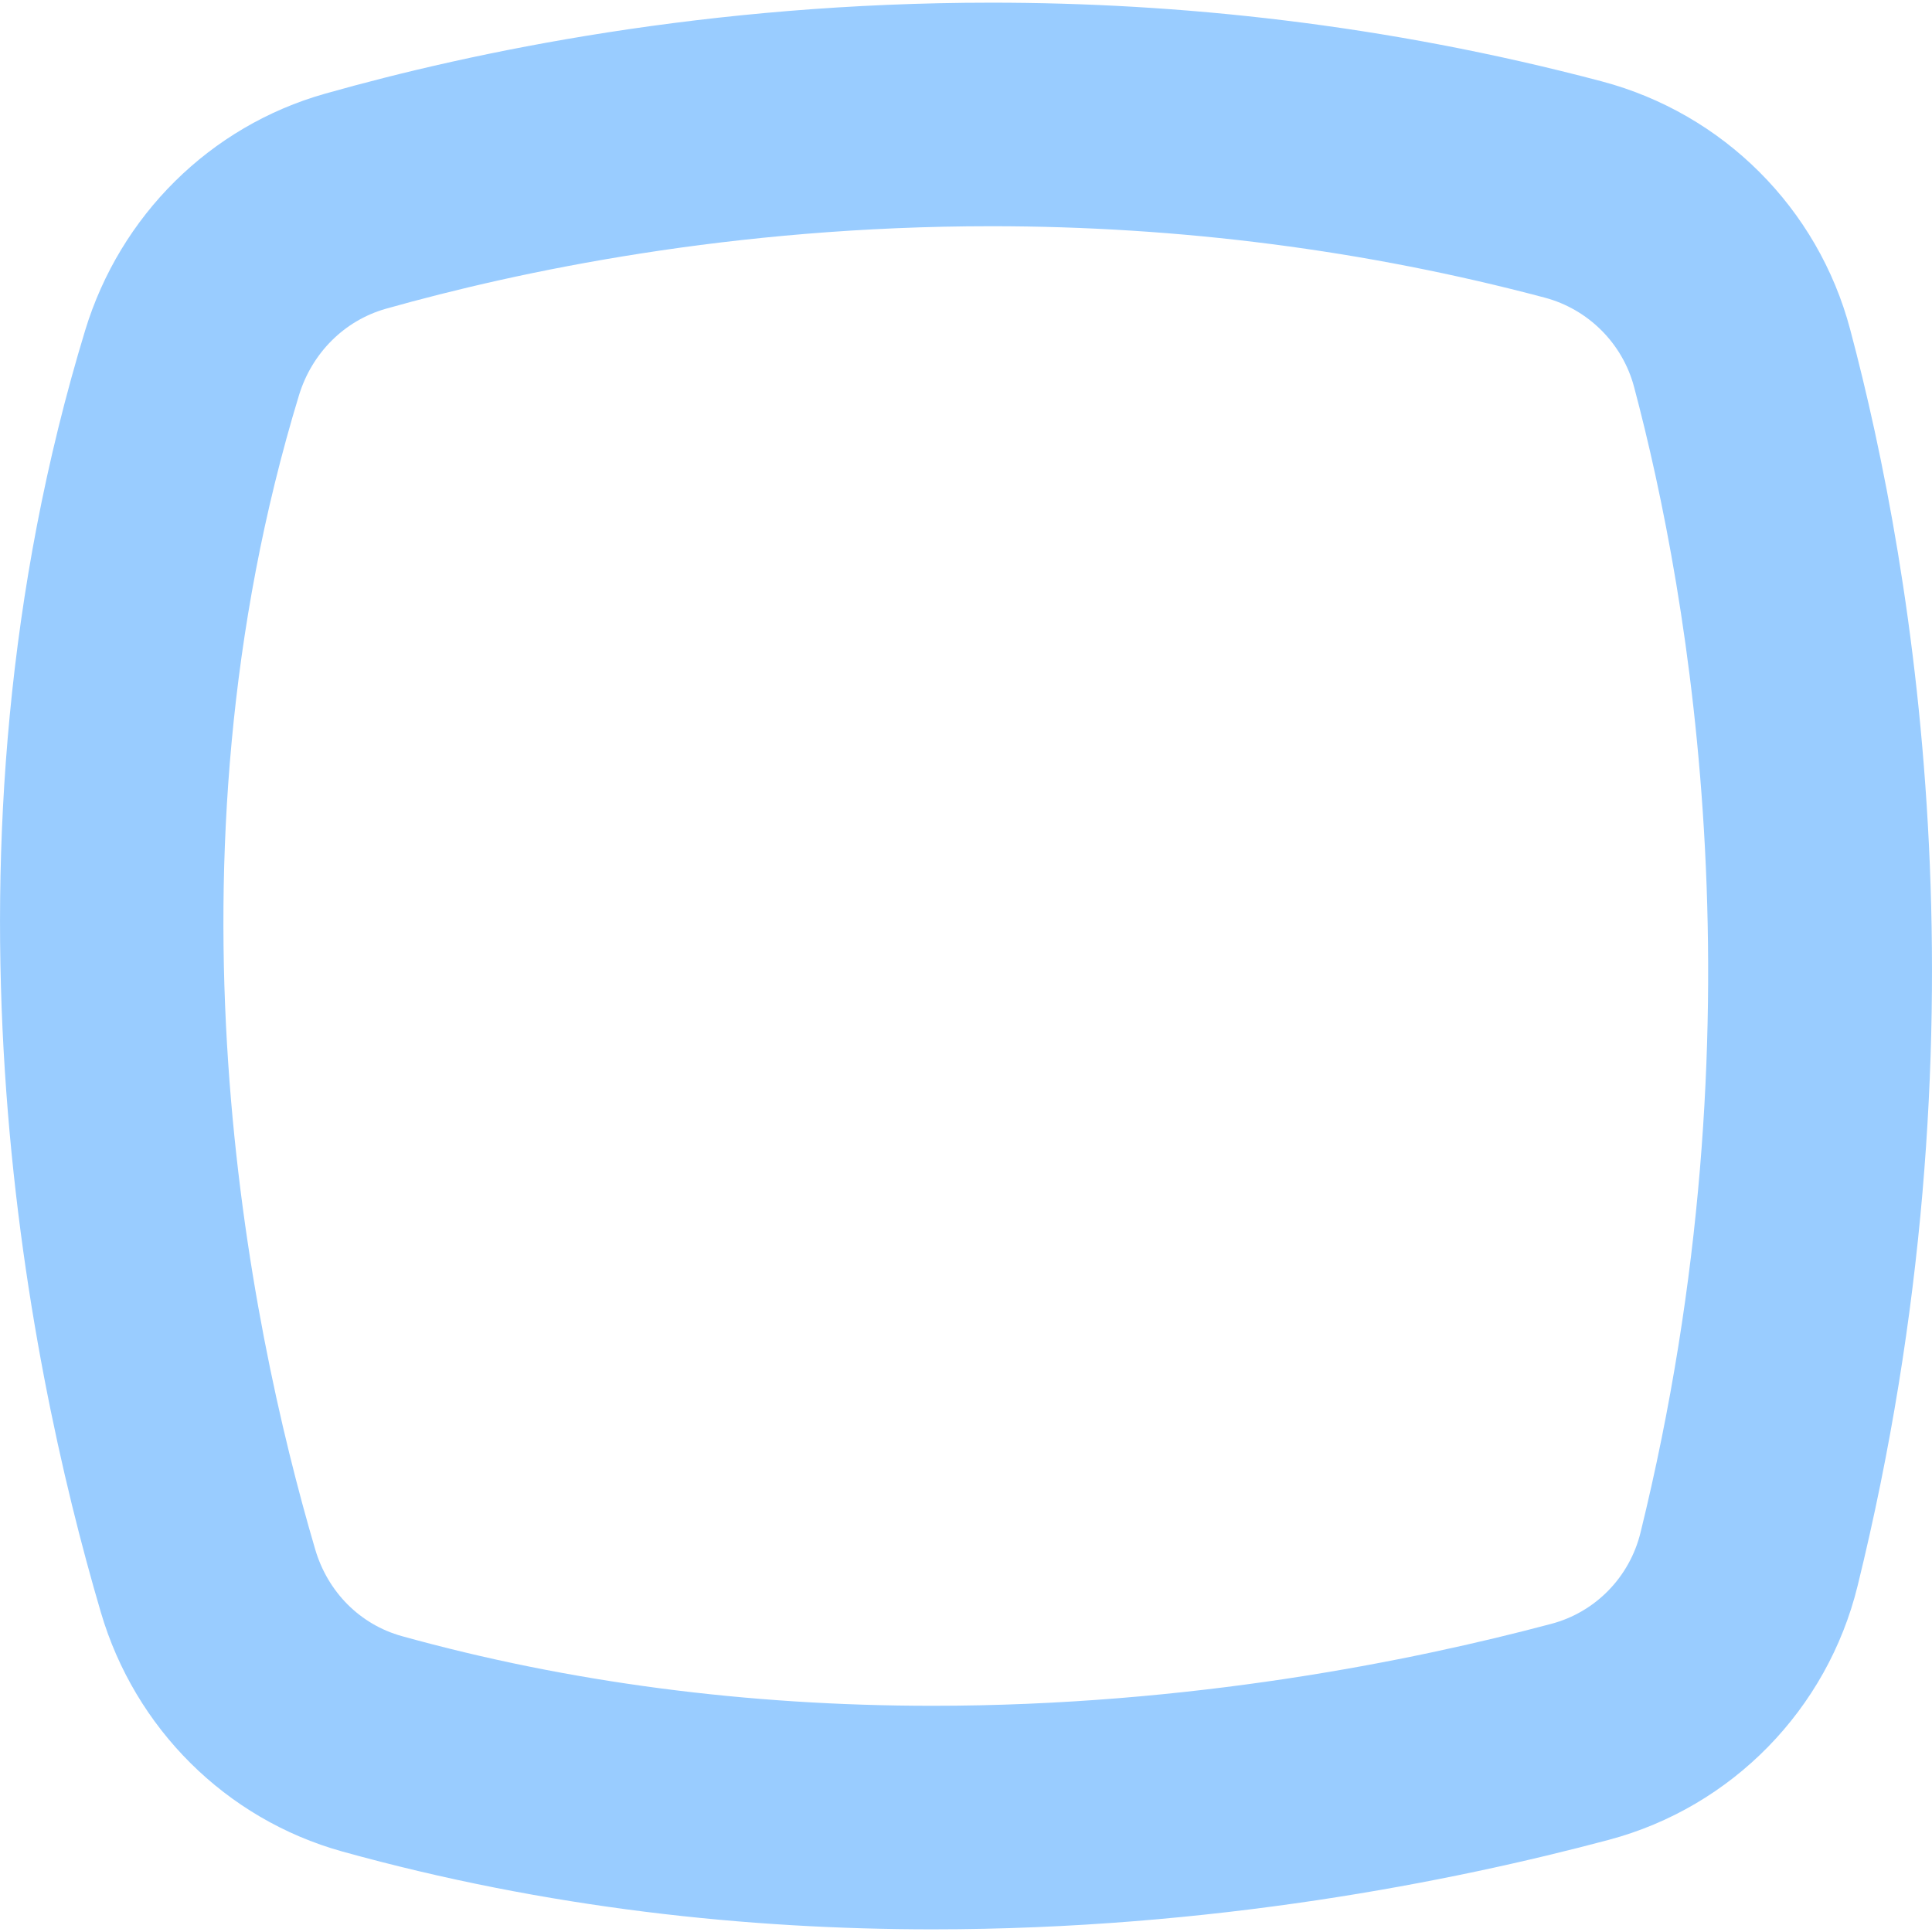 <?xml version="1.0" encoding="utf-8"?>
<!-- Generator: Adobe Illustrator 23.0.1, SVG Export Plug-In . SVG Version: 6.00 Build 0)  -->
<svg version="1.1" id="Layer_1" xmlns="http://www.w3.org/2000/svg" xmlns:xlink="http://www.w3.org/1999/xlink" x="0px" y="0px"
	 viewBox="0 0 155.57 155.14" style="enable-background:new 0 0 155.57 155.14;" xml:space="preserve" height="120" width="120">
<style type="text/css">
	.st0{fill:#99CCFF;}
</style>
<g>
	<path class="st0" d="M79.82,18C95,18,110,19.93,124.38,23.75c3.51,0.93,6.27,3.69,7.2,7.19c4.5,16.93,10.55,51.42,0.52,92.25
		c-0.88,3.59-3.63,6.41-7.18,7.35c-11.31,3.01-29.13,6.6-49.83,6.6c-14.96,0-29.34-1.89-42.73-5.61c-3.36-0.93-5.97-3.55-6.98-6.99
		c-5.43-18.47-12.82-55.1-1.31-92.91c1.04-3.42,3.66-6.03,6.99-6.98C41.8,21.62,58.97,18,79.82,18 M79.82,0
		C57,0,38.15,3.94,26.17,7.33C16.9,9.95,9.67,17.16,6.86,26.38c-12.83,42.15-4.84,82.48,1.26,103.23
		c2.74,9.34,10.06,16.65,19.43,19.26c16.52,4.59,32.72,6.27,47.55,6.27c22.48,0,41.83-3.84,54.46-7.21
		c9.9-2.64,17.58-10.5,20.02-20.45c10.84-44.11,4.67-81.36-0.6-101.17c-2.59-9.76-10.23-17.38-19.99-19.97
		C111.43,1.69,94.77,0,79.82,0L79.82,0z"/>
</g>
</svg>
